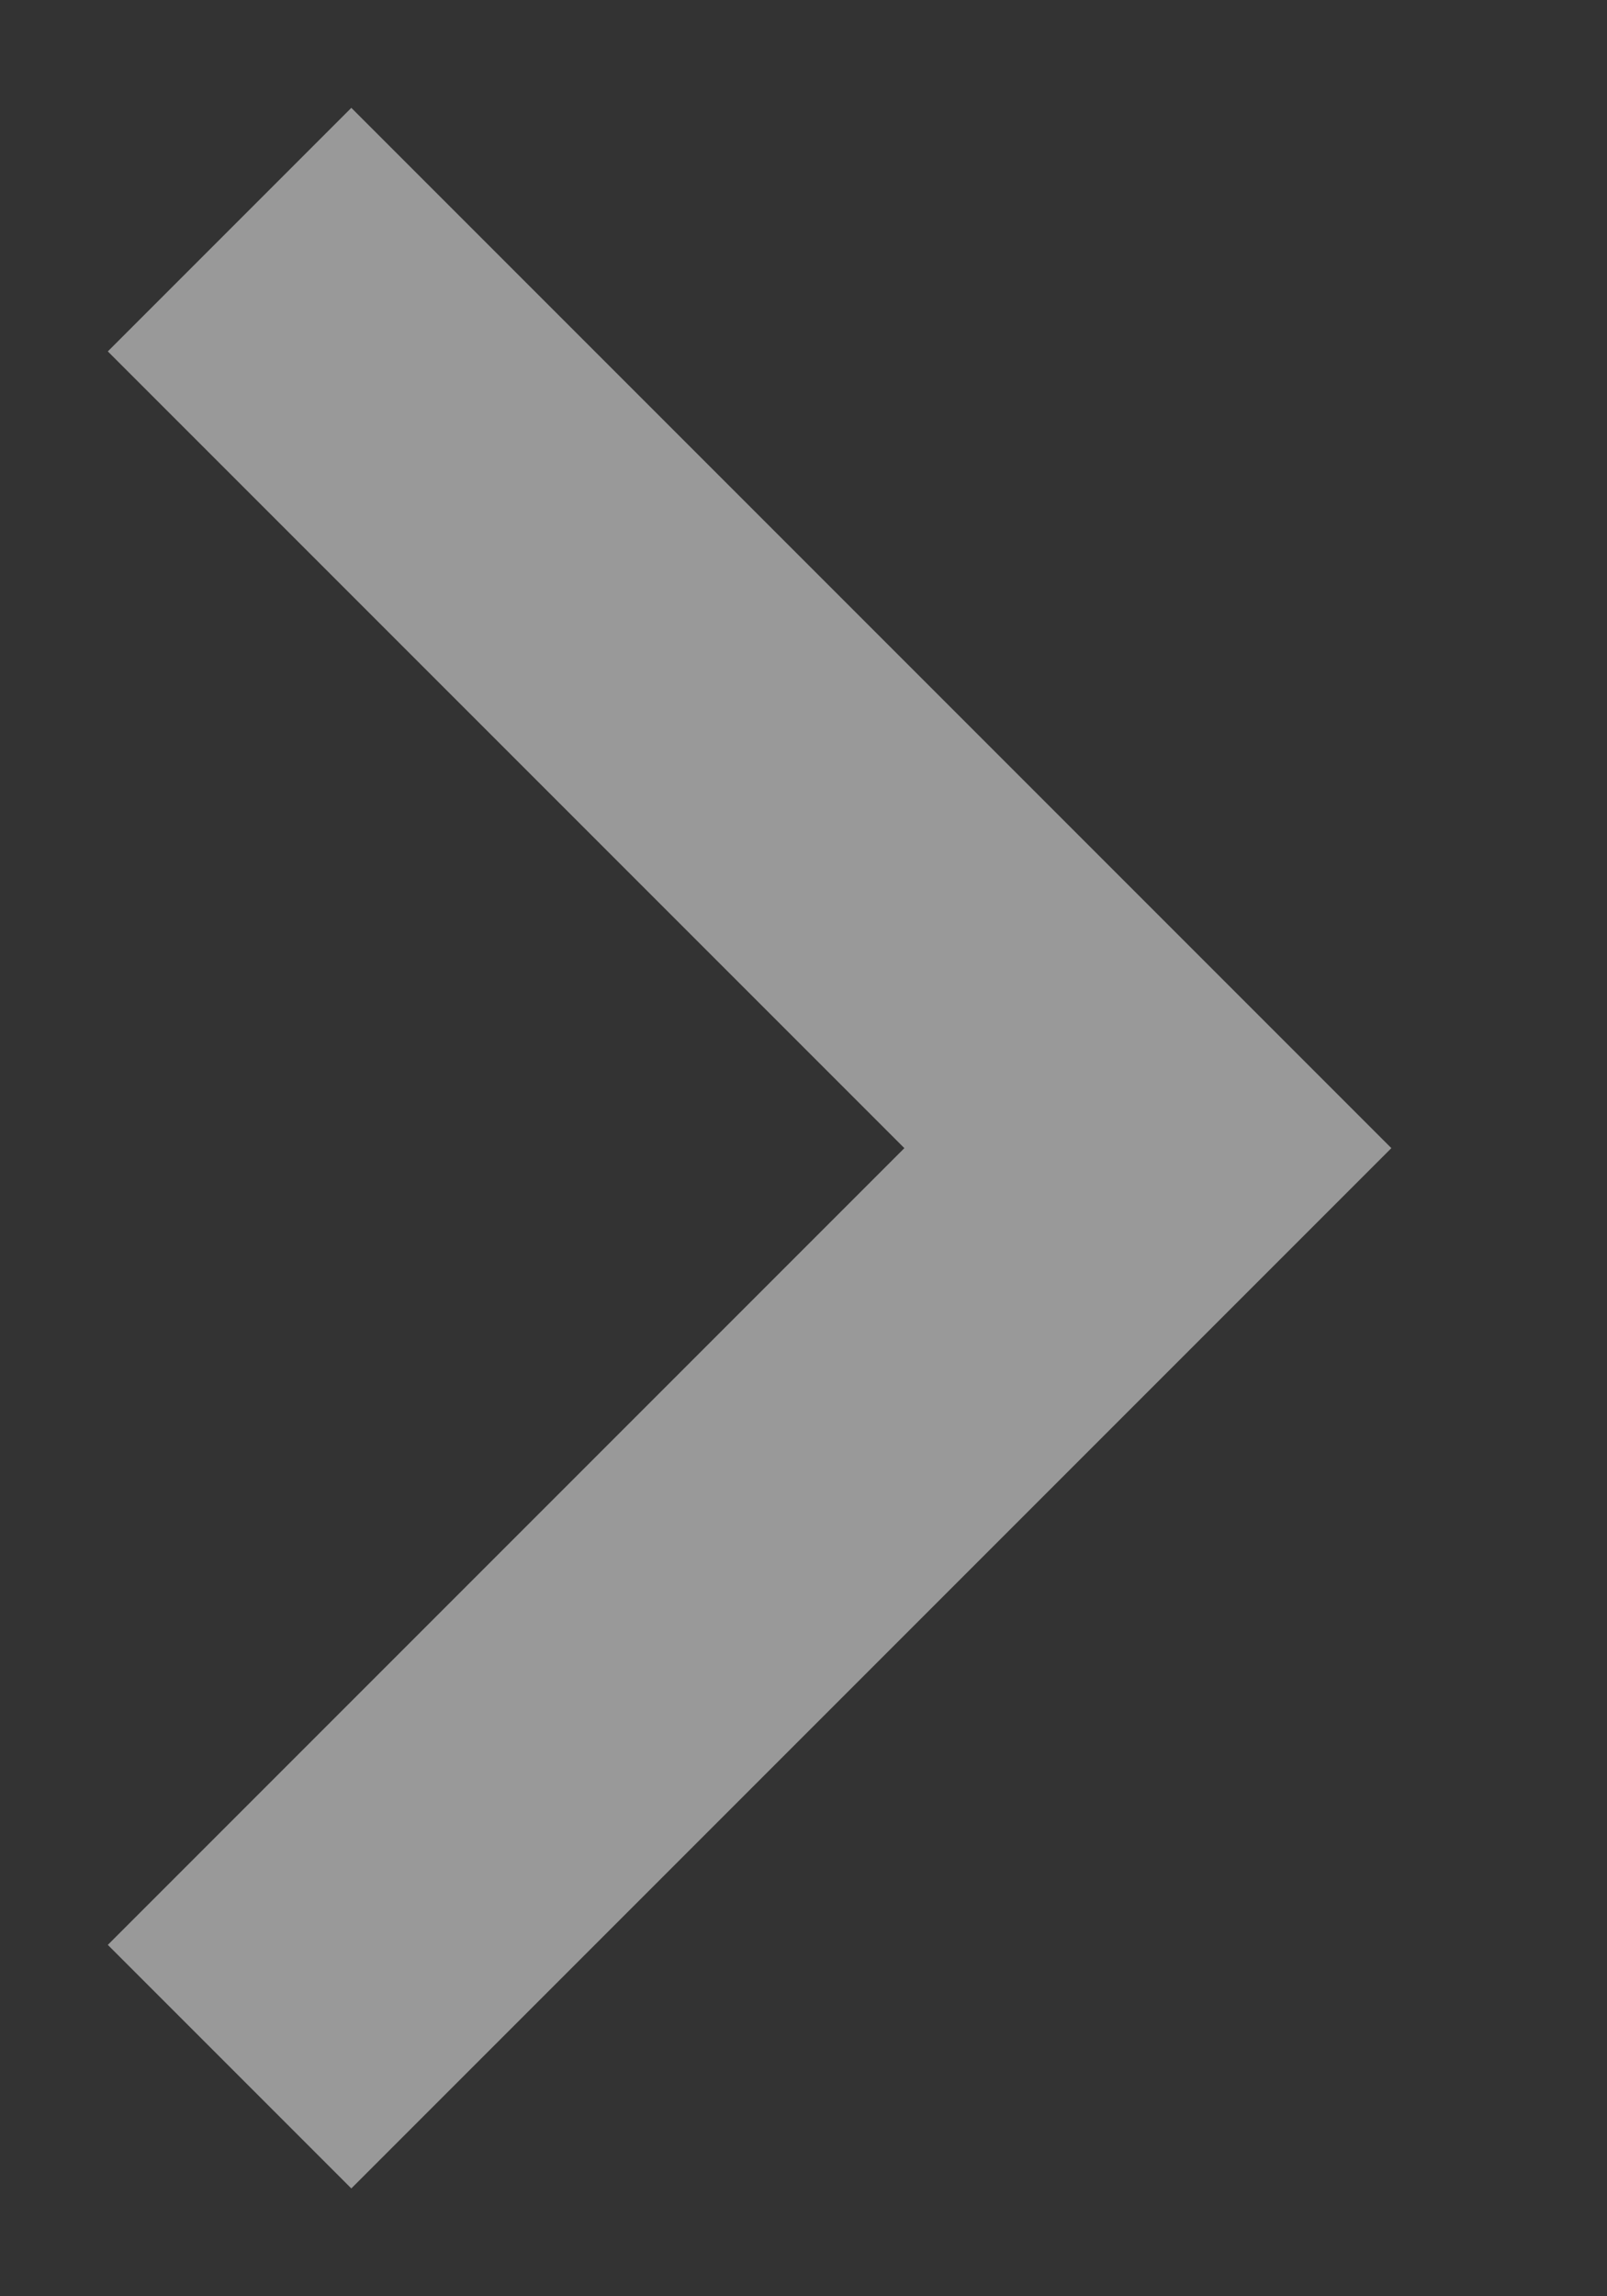 <svg xmlns="http://www.w3.org/2000/svg" width="7" height="10" fill="none" viewBox="0 0 7 10"><rect x="0" y="0" width="7" height="10" fill="#333333" stroke="none"/><path stroke="#fff" stroke-width="1.5" d="M1 9L5 5L1 1" opacity=".5"/></svg>